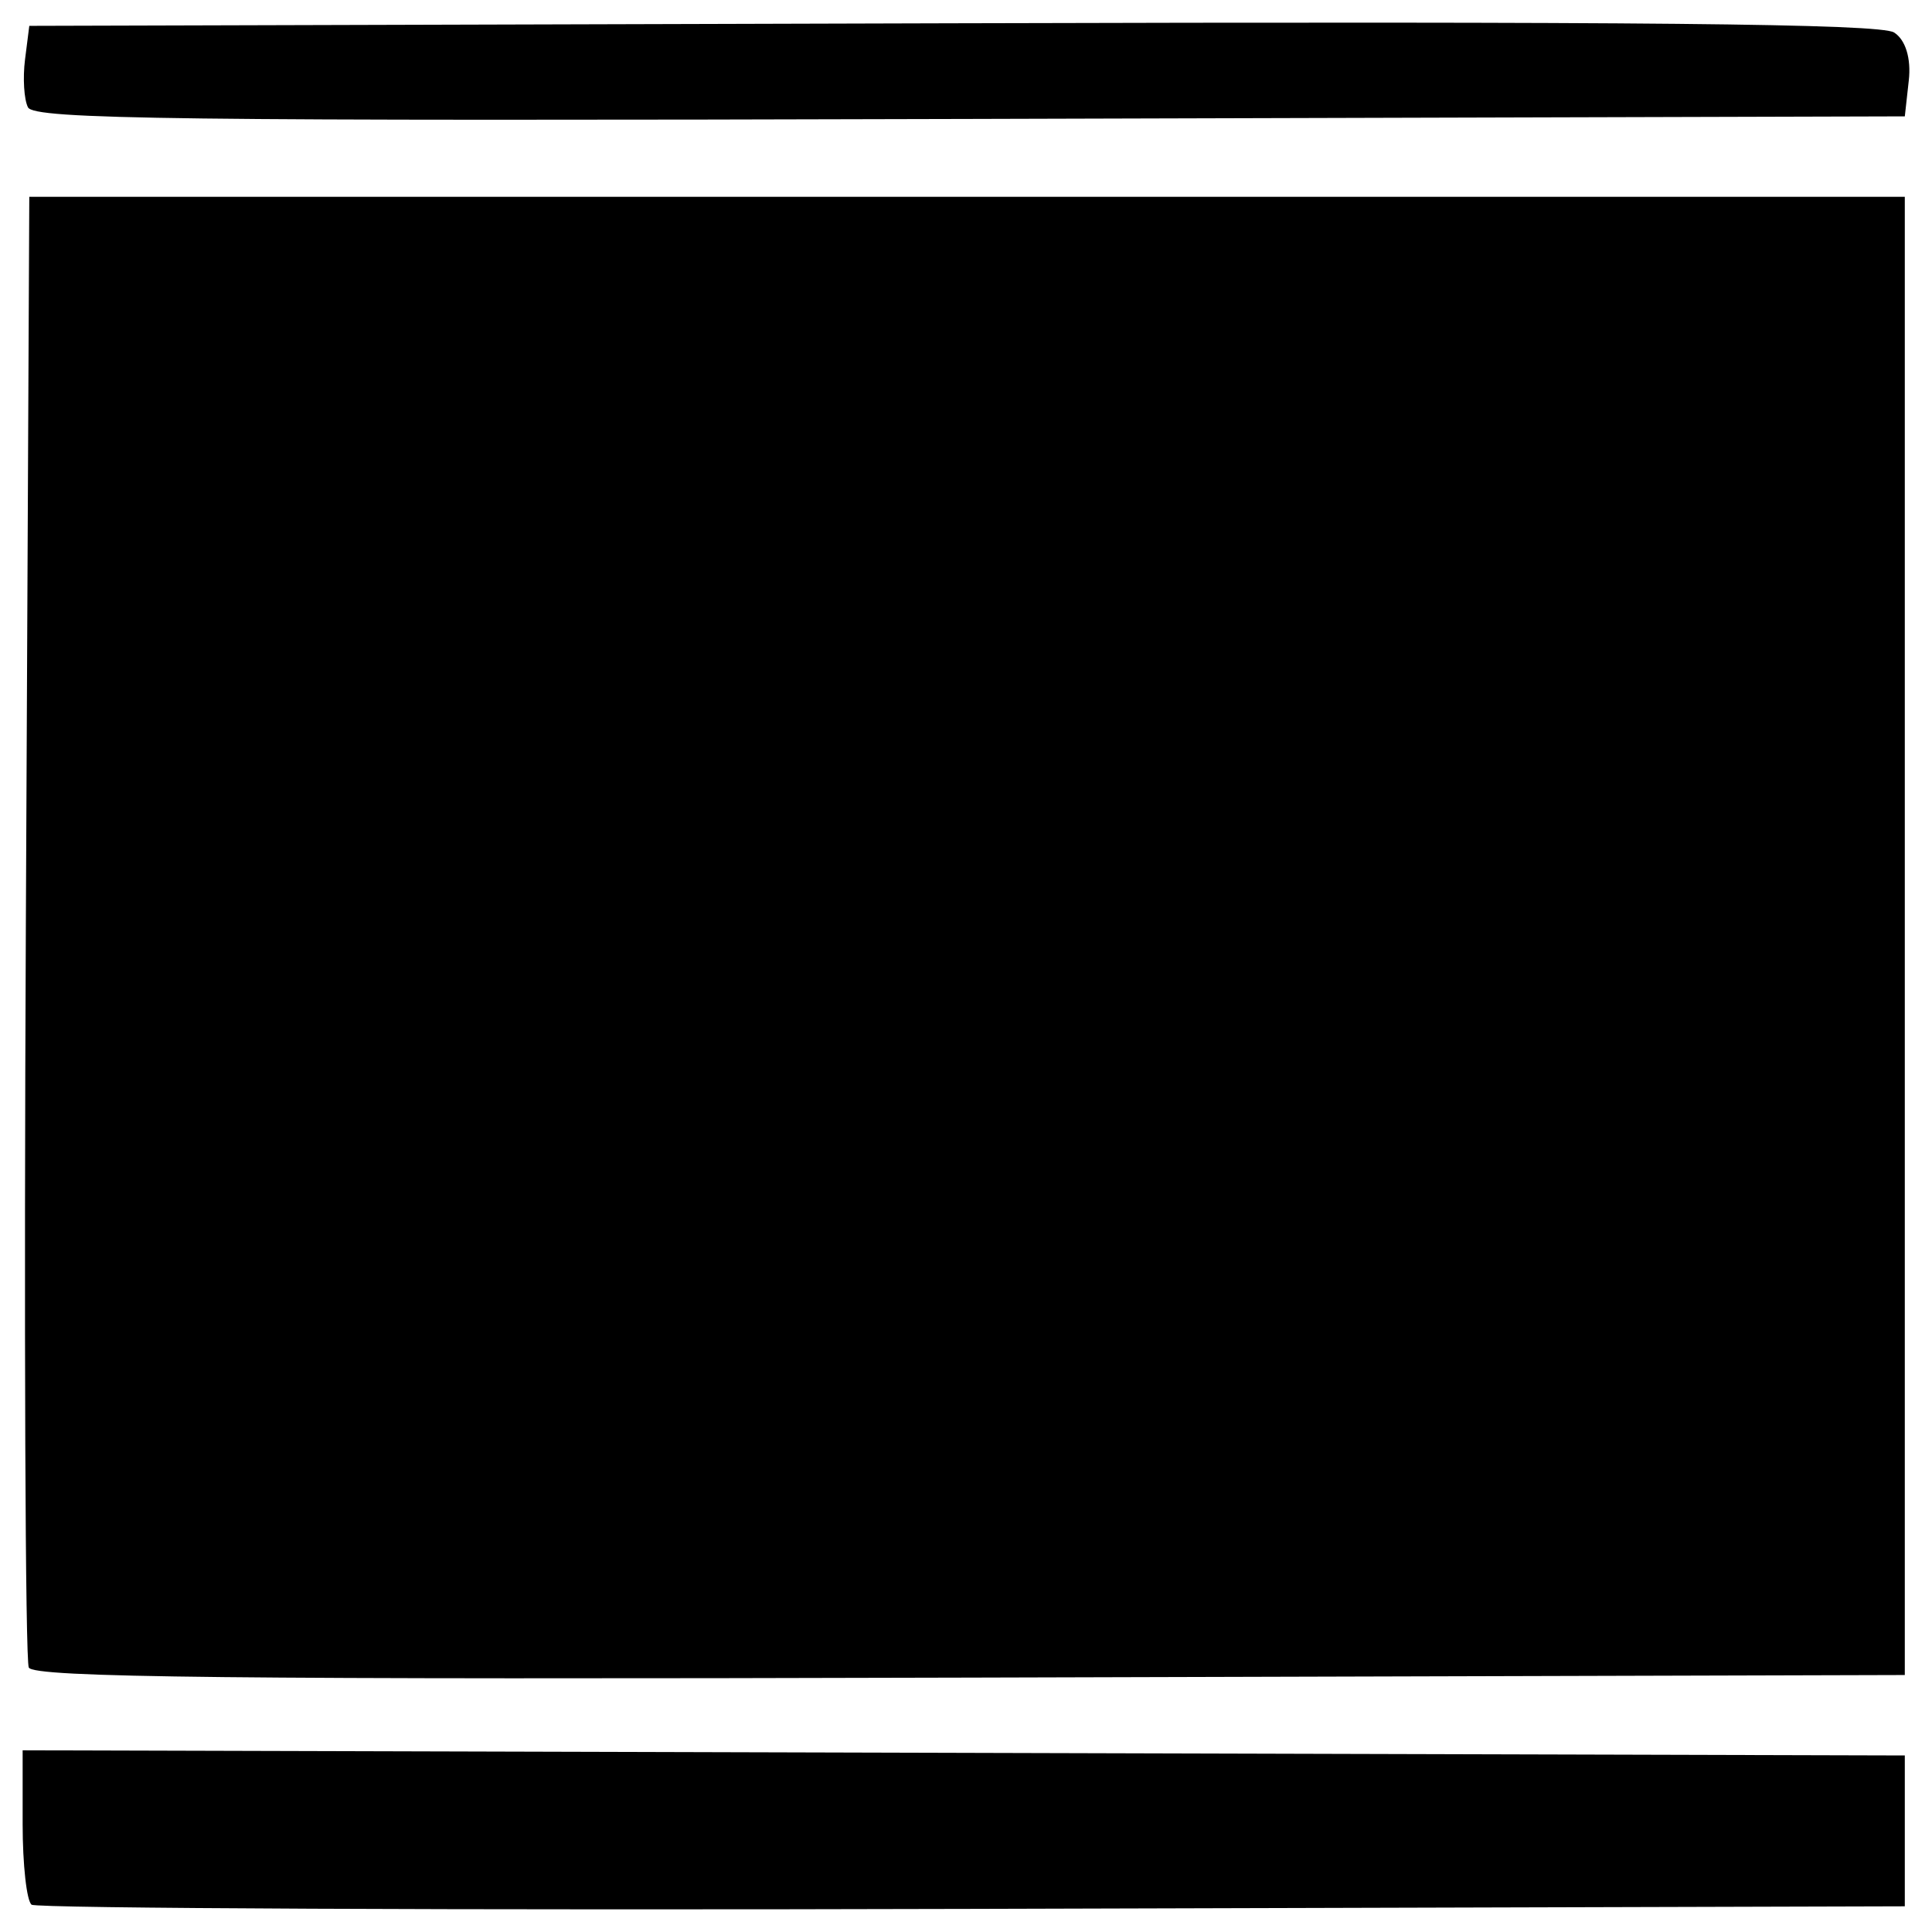 <?xml version="1.0" encoding="UTF-8" standalone="no"?>
<svg
   xmlns:dc="http://purl.org/dc/elements/1.1/"
   xmlns:cc="http://creativecommons.org/ns#"
   xmlns:rdf="http://www.w3.org/1999/02/22-rdf-syntax-ns#"
   xmlns:svg="http://www.w3.org/2000/svg"
   xmlns="http://www.w3.org/2000/svg"
   xmlns:sodipodi="http://sodipodi.sourceforge.net/DTD/sodipodi-0.dtd"
   xmlns:inkscape="http://www.inkscape.org/namespaces/inkscape"
   width="512mm"
   height="512mm"
   viewBox="0 0 512 512"
   version="1.1"
   id="svg8"
   inkscape:version="1.0.2 (e86c870879, 2021-01-15, custom)"
   sodipodi:docname="logo.svg">
  <defs
     id="defs2" />
  <sodipodi:namedview
     id="base"
     pagecolor="#ffffff"
     bordercolor="#666666"
     borderopacity="1.0"
     inkscape:pageopacity="0.0"
     inkscape:pageshadow="2"
     inkscape:zoom="0.24748737"
     inkscape:cx="-1466.0494"
     inkscape:cy="893.6401"
     inkscape:document-units="mm"
     inkscape:current-layer="layer1"
     inkscape:document-rotation="0"
     showgrid="false"
     inkscape:window-width="3440"
     inkscape:window-height="1373"
     inkscape:window-x="0"
     inkscape:window-y="35"
     inkscape:window-maximized="1" />
  <g
     inkscape:label="Layer 1"
     inkscape:groupmode="layer"
     id="layer1">
    <path
       style="fill:#000000;stroke-width:3.065"
       d="M 8.374,504.765 C 7.068,503.778 6,494.168 6,483.41 v -19.561 l 249.397,0.684 249.397,0.684 v 19.987 19.987 l -247.023,0.684 C 121.908,506.251 9.679,505.752 8.374,504.764 Z"
       id="path847" />
    <path
       style="fill:#000000;stroke-width:3.065"
       d="M 7.413,28.444 C 6.363,26.375 6.012,20.671 6.633,15.768 L 7.763,6.853 252.363,6.168 c 182.887,-0.512 245.855,0.103 249.575,2.437 3.038,1.906 4.562,6.842 3.915,12.677 l -1.059,9.555 -247.736,0.684 C 46.404,32.103 9.037,31.642 7.413,28.443 Z"
       id="path855" />
    <path
       style="fill:#000000;stroke-width:3.065"
       d="m 463.629,140.603 c 2.128,-14.029 -2.316,-15.162 -59.479,-15.162 -42.747,0 -53.195,0.757 -57.731,4.188 -6.509,4.921 -6.849,7.637 -1.844,14.707 3.47,4.902 7.17,5.176 60.807,4.488 l 57.112,-0.731 z"
       id="path853" />
    <path
       style="fill:#000000;stroke-width:3.065"
       d="M 7.63,441.917 C 6.7,440.075 6.349,351.625 6.851,245.362 L 7.762,52.156 H 256.278 504.793 V 248.027 443.898 l -247.736,0.684 C 60.738,445.124 8.971,444.572 7.63,441.917 Z"
       id="path851" />
  </g>
</svg>
